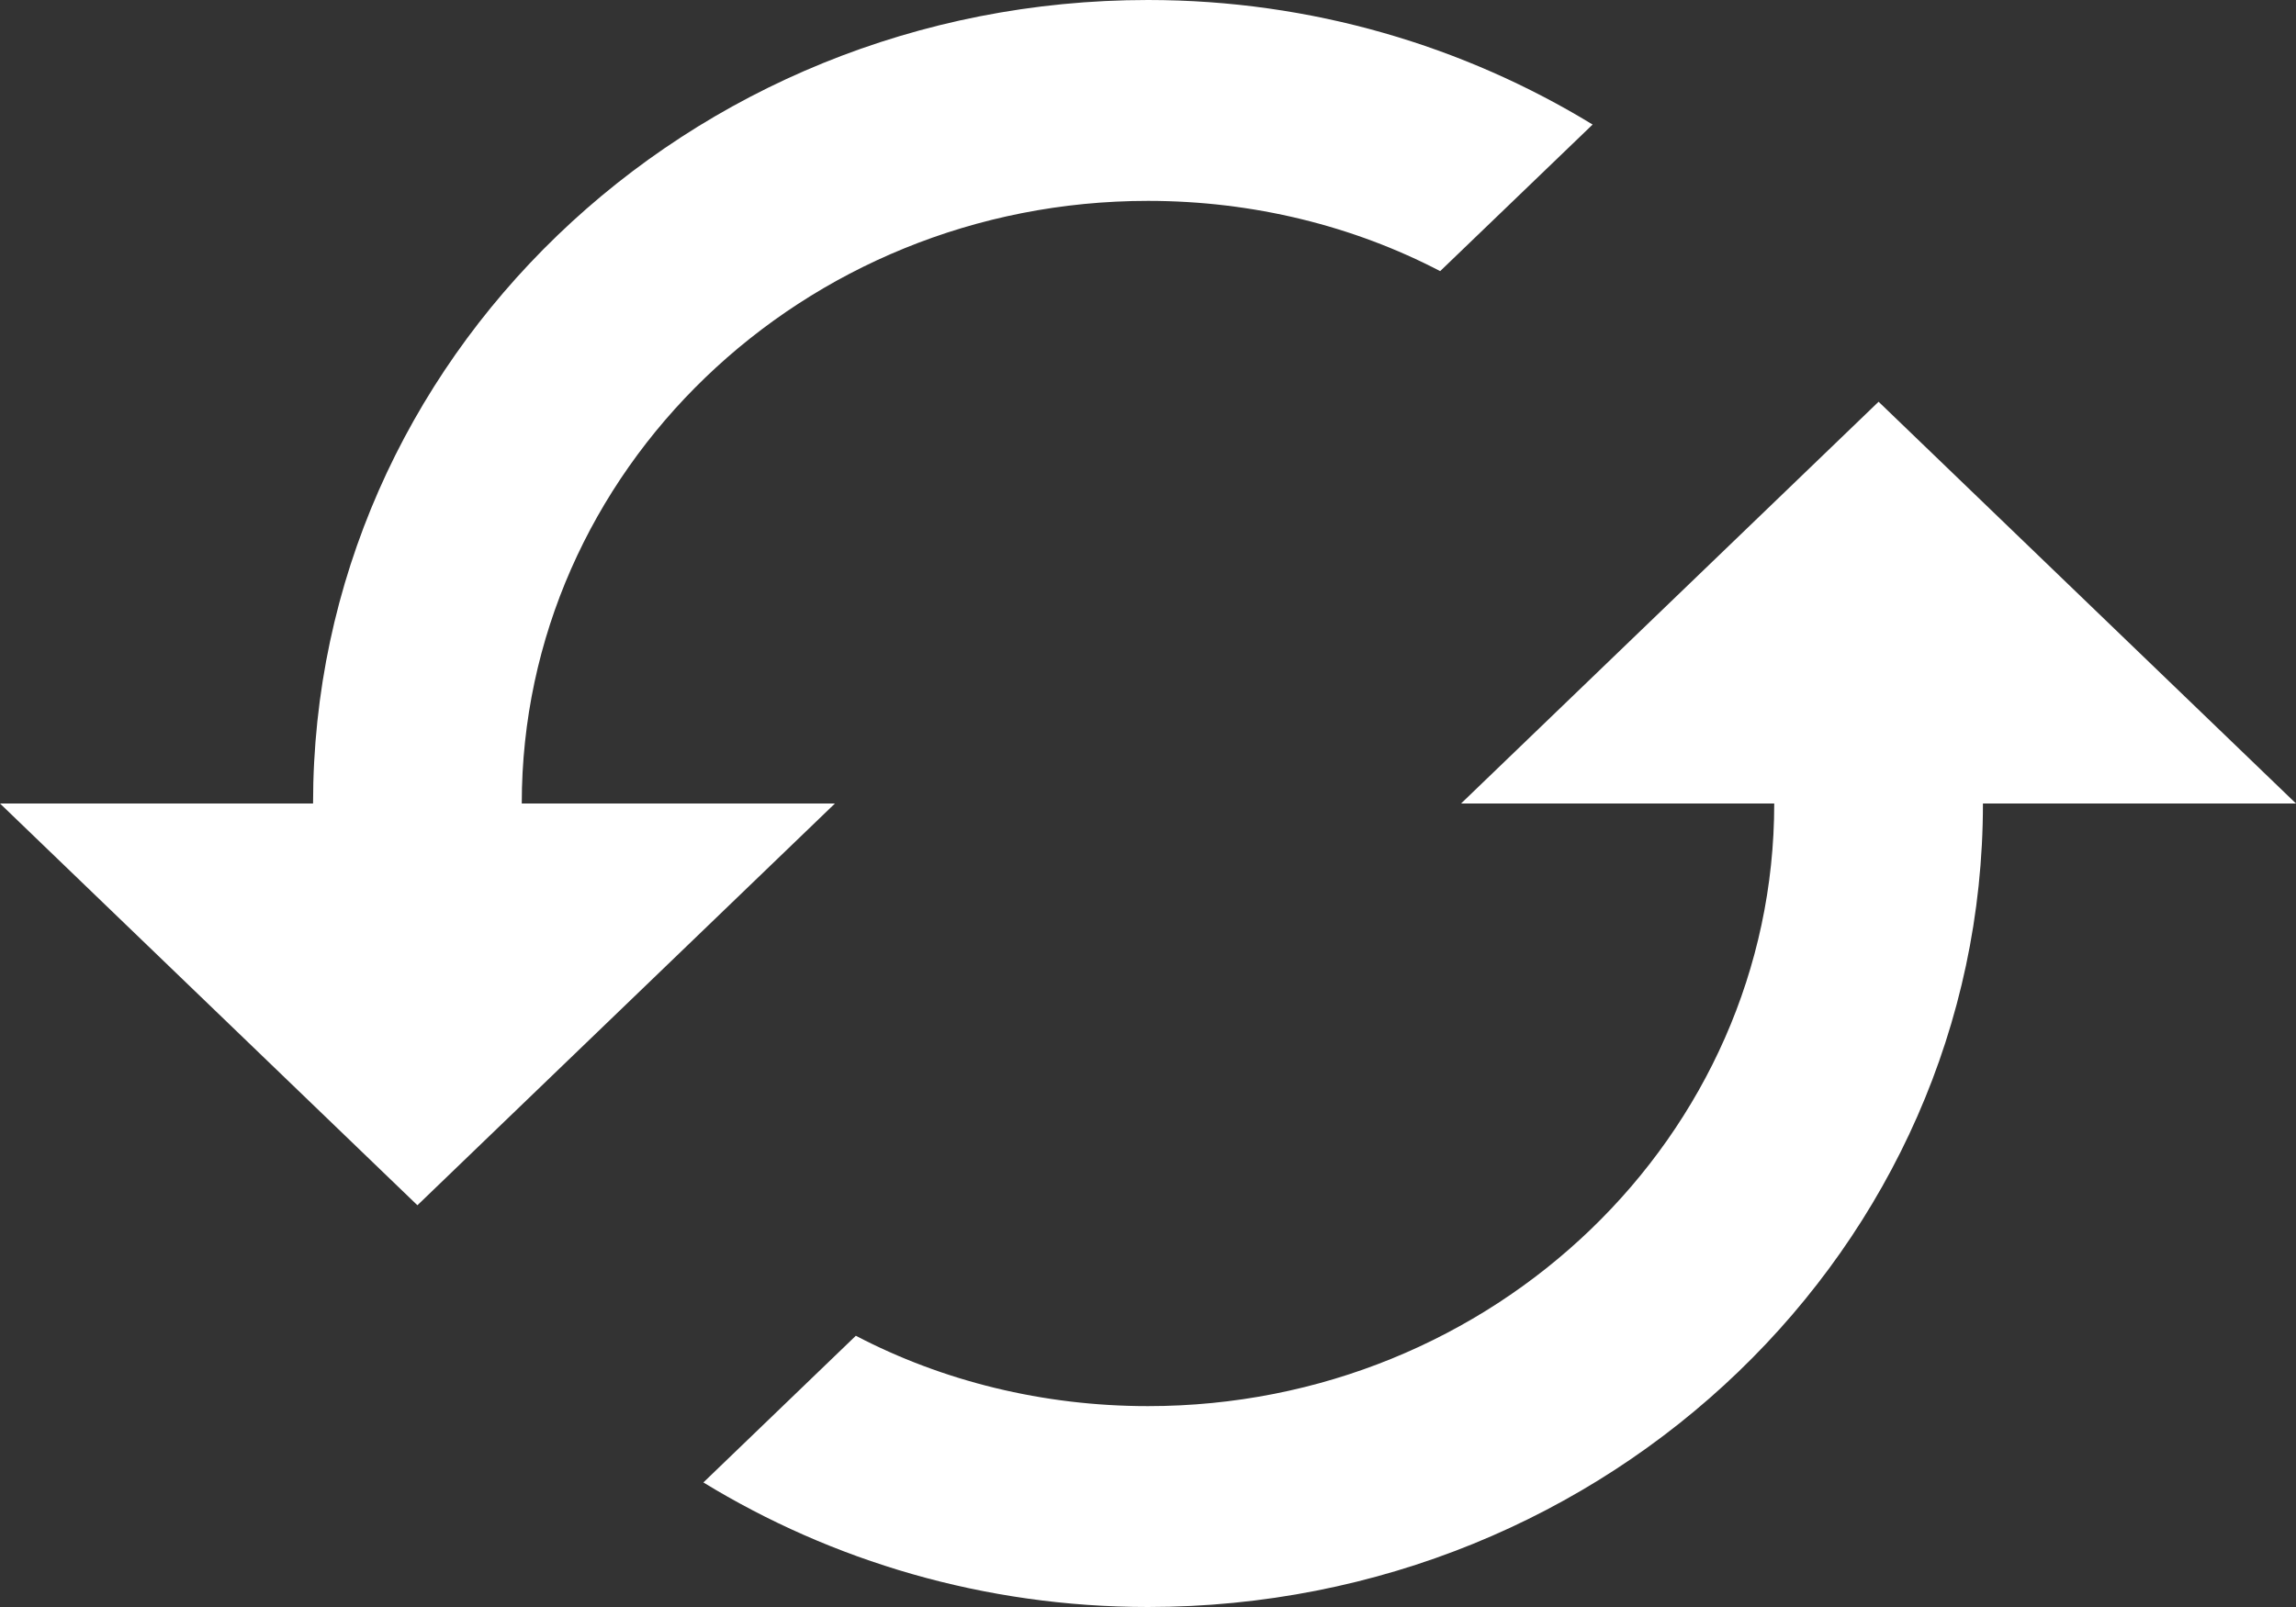 <?xml version="1.0" encoding="UTF-8"?>
<svg width="20px" height="14px" viewBox="0 0 20 14" version="1.1" xmlns="http://www.w3.org/2000/svg" xmlns:xlink="http://www.w3.org/1999/xlink">
    <rect x="0" y="0" width="20" height="14" fill="#333333" stroke="none"/>
    <!-- Generator: Sketch 57.1 (83088) - https://sketch.com -->
    <title>Group 10</title>
    <desc>Created with Sketch.</desc>
    <g id="Page-1" stroke="none" stroke-width="1" fill="none" fill-rule="evenodd">
        <g id="profile" transform="translate(-426, -582)">
            <g id="Group-10" transform="translate(426, 581)">
                <path d="M16.364,4.5 L12.727,8 L15.455,8 C15.455,10.896 13.009,13.25 10,13.25 C9.082,13.25 8.209,13.031 7.455,12.637 L6.127,13.915 C7.245,14.598 8.573,15 10,15 C14.018,15 17.273,11.867 17.273,8 L20,8 L16.364,4.5 L16.364,4.5 Z M4.545,8 C4.545,5.104 6.991,2.75 10,2.75 C10.918,2.75 11.791,2.969 12.545,3.362 L13.873,2.085 C12.755,1.403 11.427,1 10,1 C5.982,1 2.727,4.133 2.727,8 L0,8 L3.636,11.5 L7.273,8 L4.545,8 L4.545,8 Z" id="Fill-164" fill="#FFFFFF"></path>
                <rect id="Rectangle-Copy" x="0" y="0" width="20" height="16"></rect>
            </g>
        </g>
    </g>
</svg>